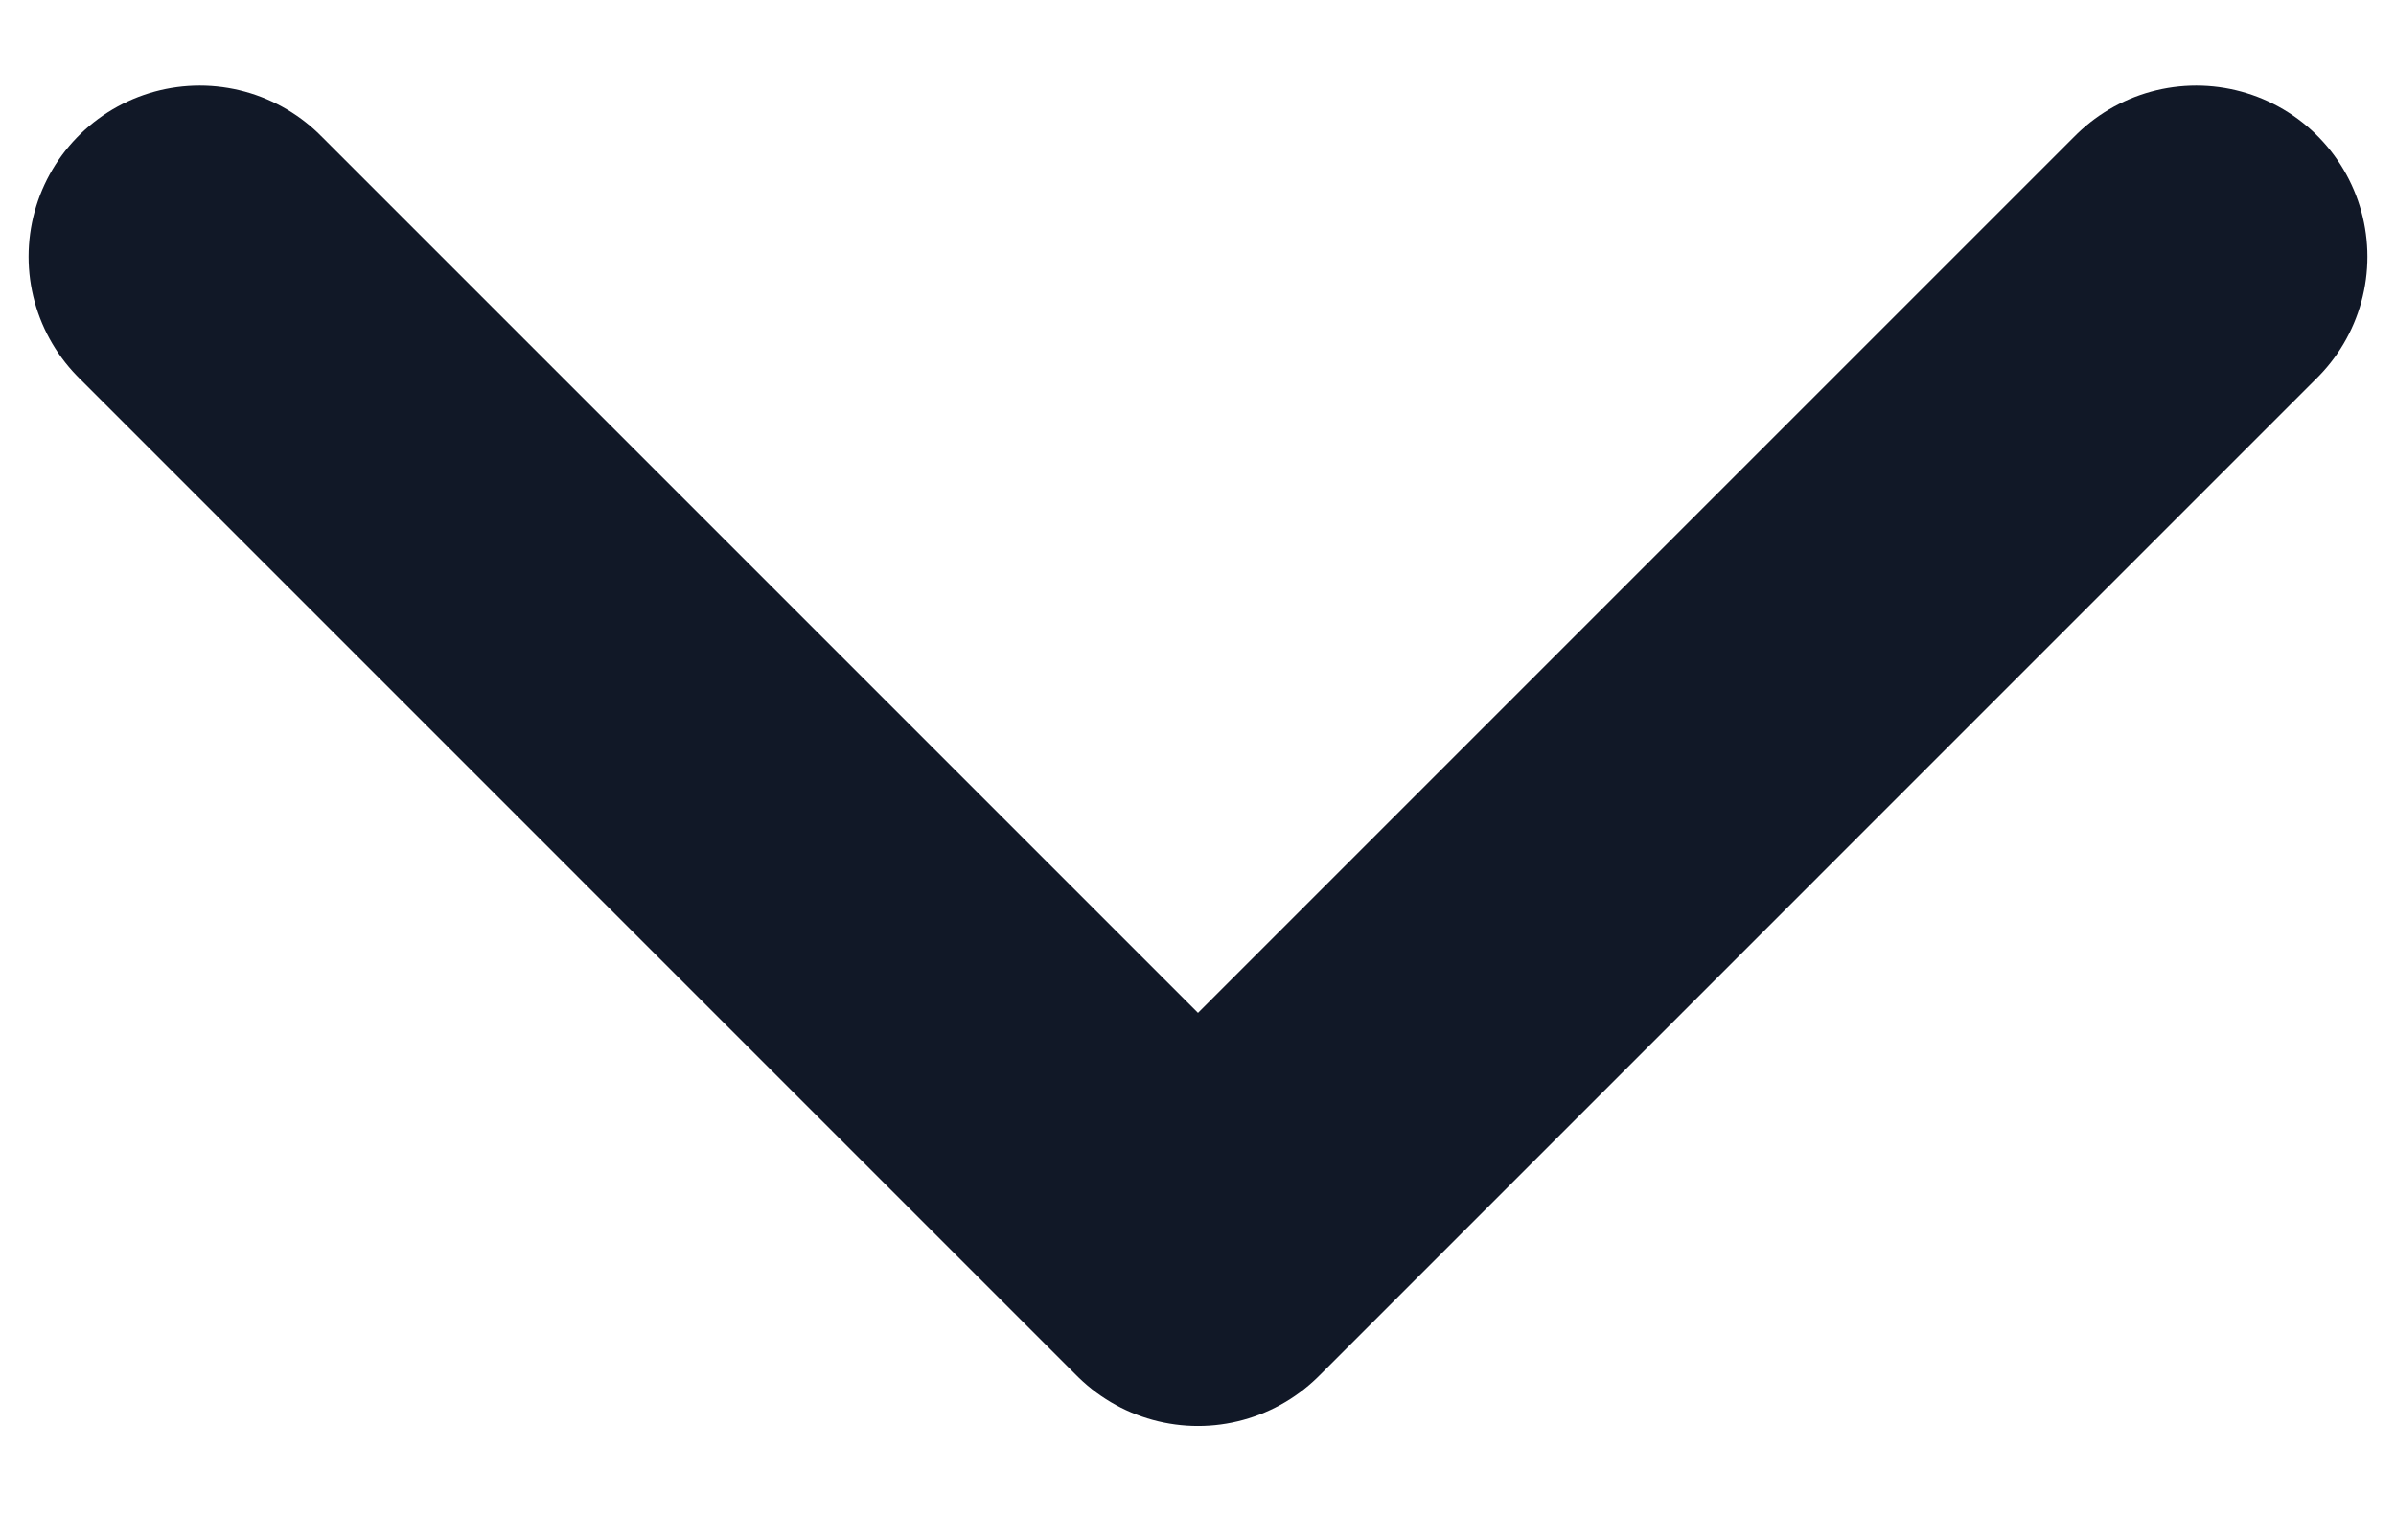 <svg width="14" height="9" viewBox="0 0 14 9" fill="none" xmlns="http://www.w3.org/2000/svg">
<path d="M12.833 1.5L7 7.333L1.167 1.5" stroke="#111827" stroke-width="2" stroke-linecap="round" stroke-linejoin="round"/>
</svg>
